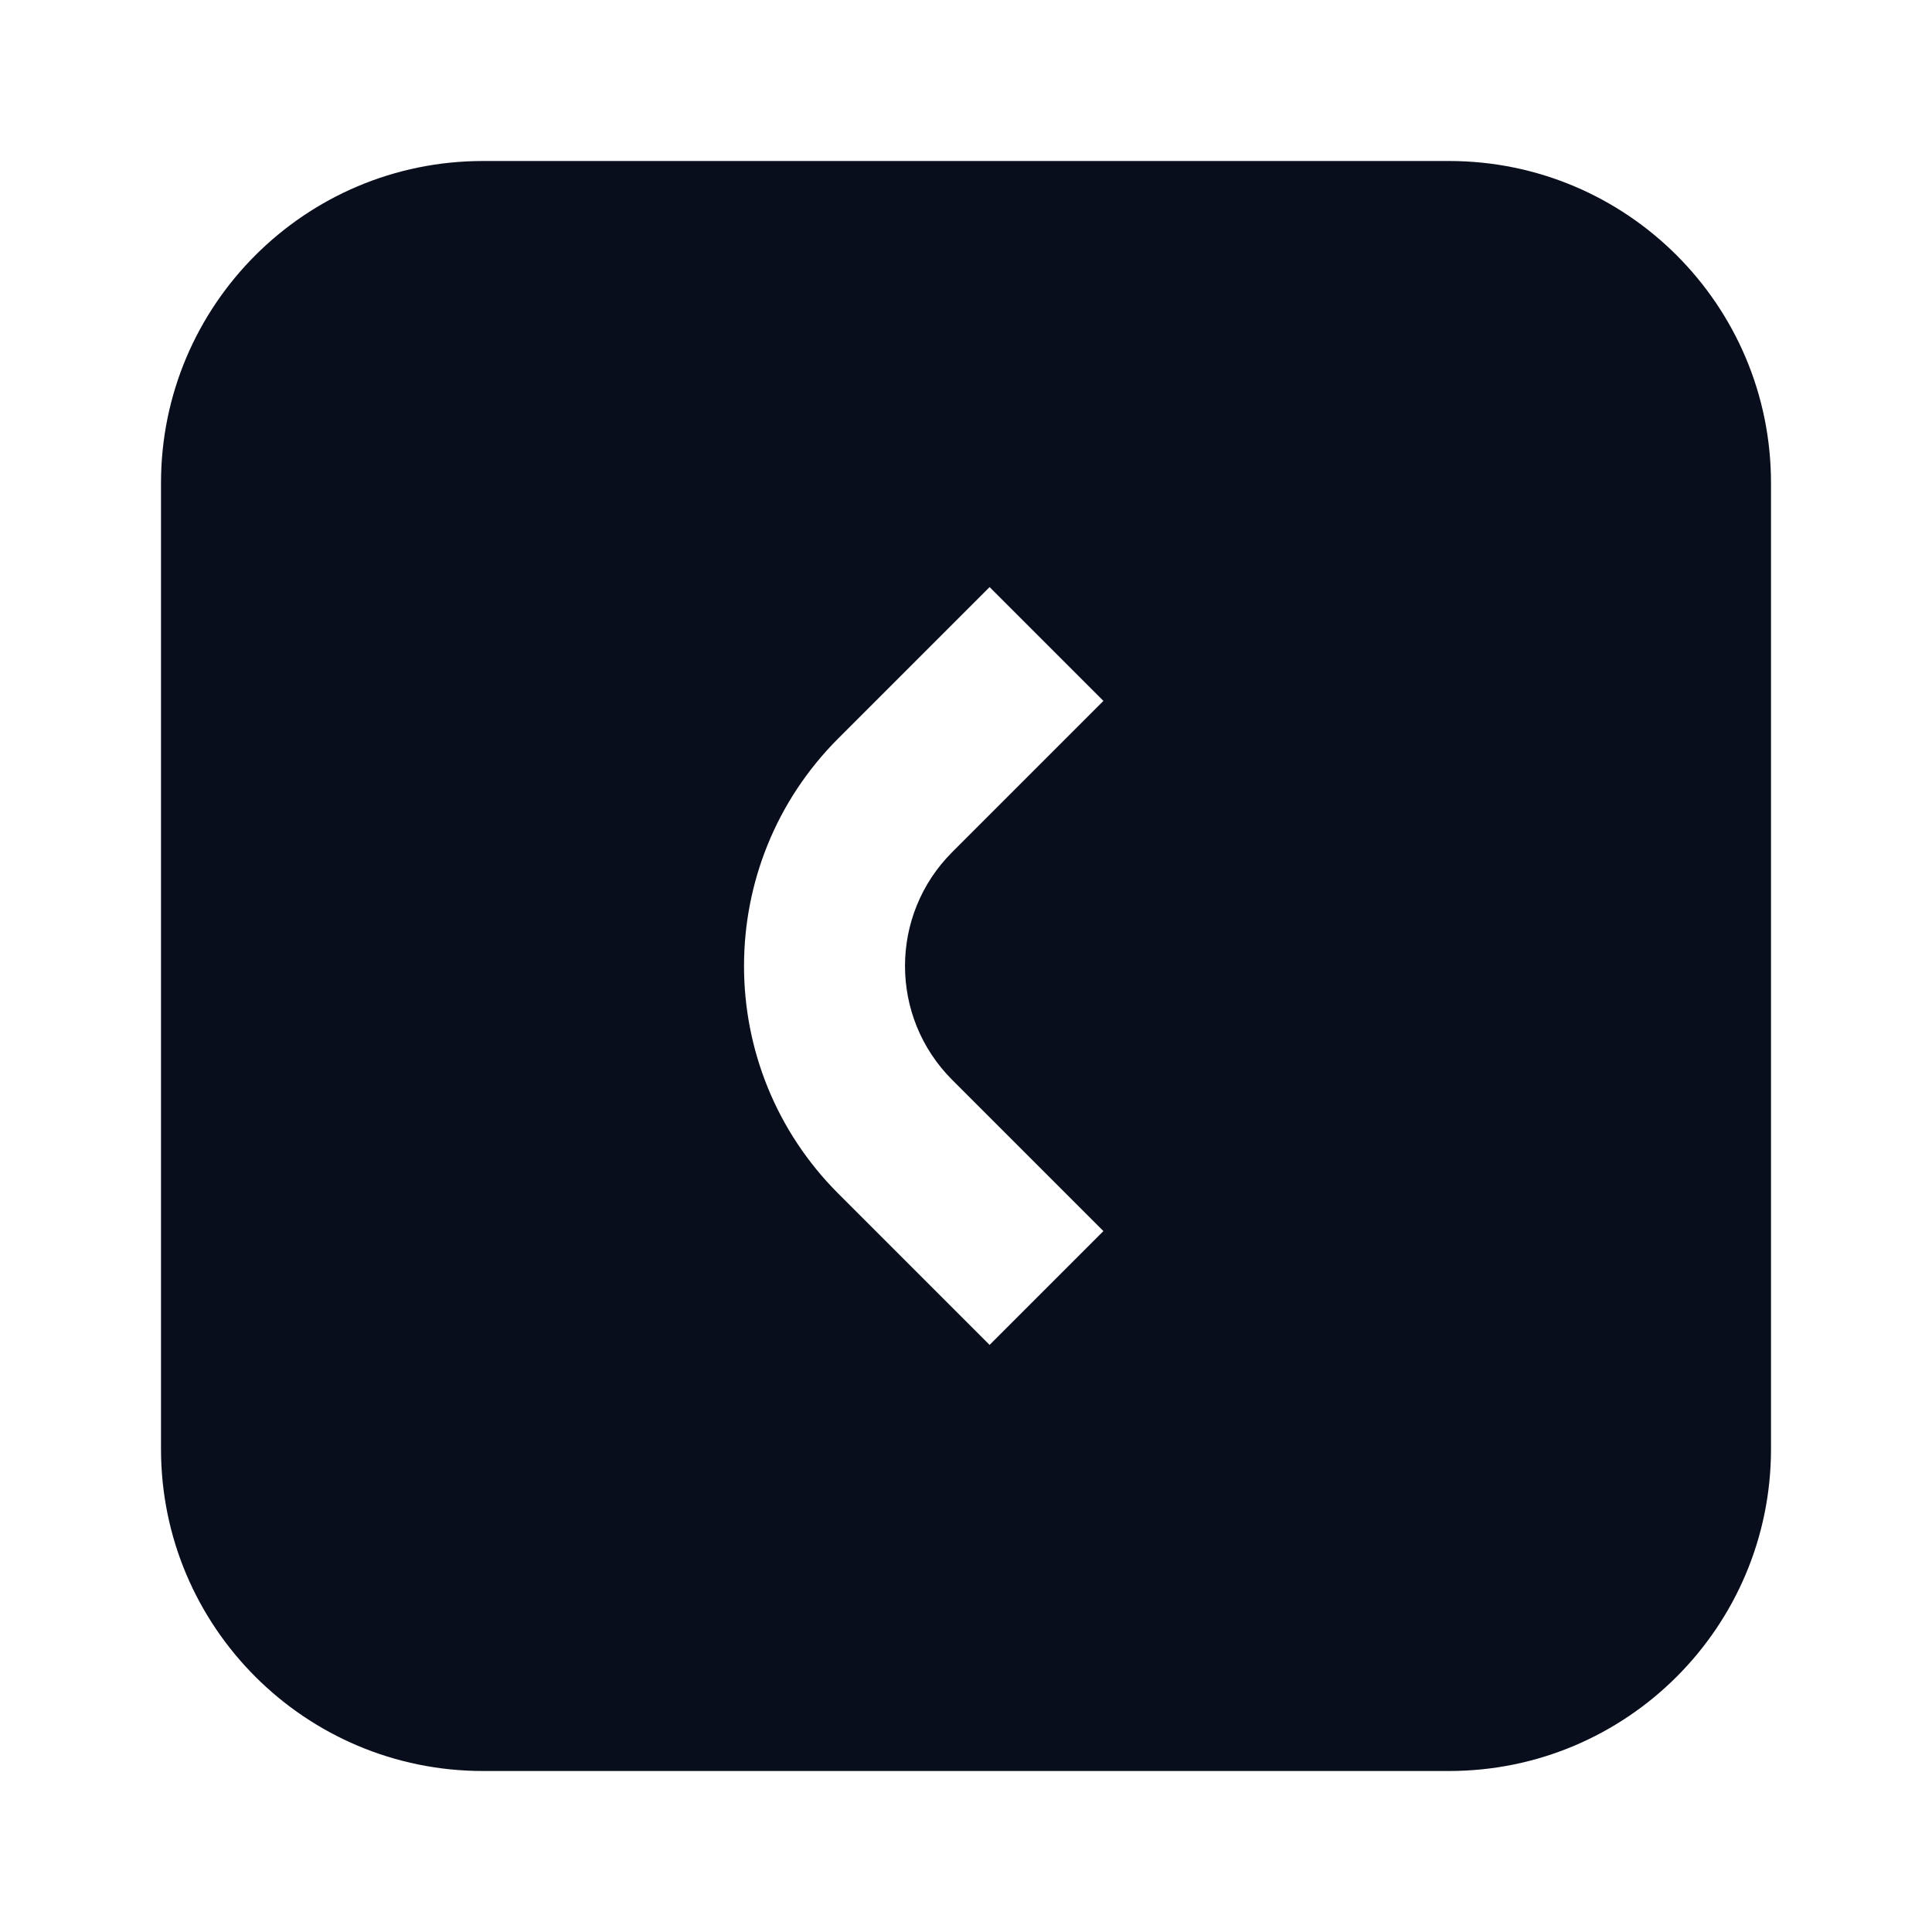 <svg width="24" height="24" viewBox="0 0 24 24" fill="none" xmlns="http://www.w3.org/2000/svg">
<path fill-rule="evenodd" clip-rule="evenodd" d="M2 6C2 3.791 3.791 2 6 2H18C20.209 2 22 3.791 22 6V18C22 20.209 20.209 22 18 22H6C3.791 22 2 20.209 2 18V6ZM12.293 7.293L10.414 9.172C8.852 10.734 8.852 13.266 10.414 14.828L12.293 16.707L13.707 15.293L11.828 13.414C11.047 12.633 11.047 11.367 11.828 10.586L13.707 8.707L12.293 7.293Z" fill="#090E1D"/>
</svg>
